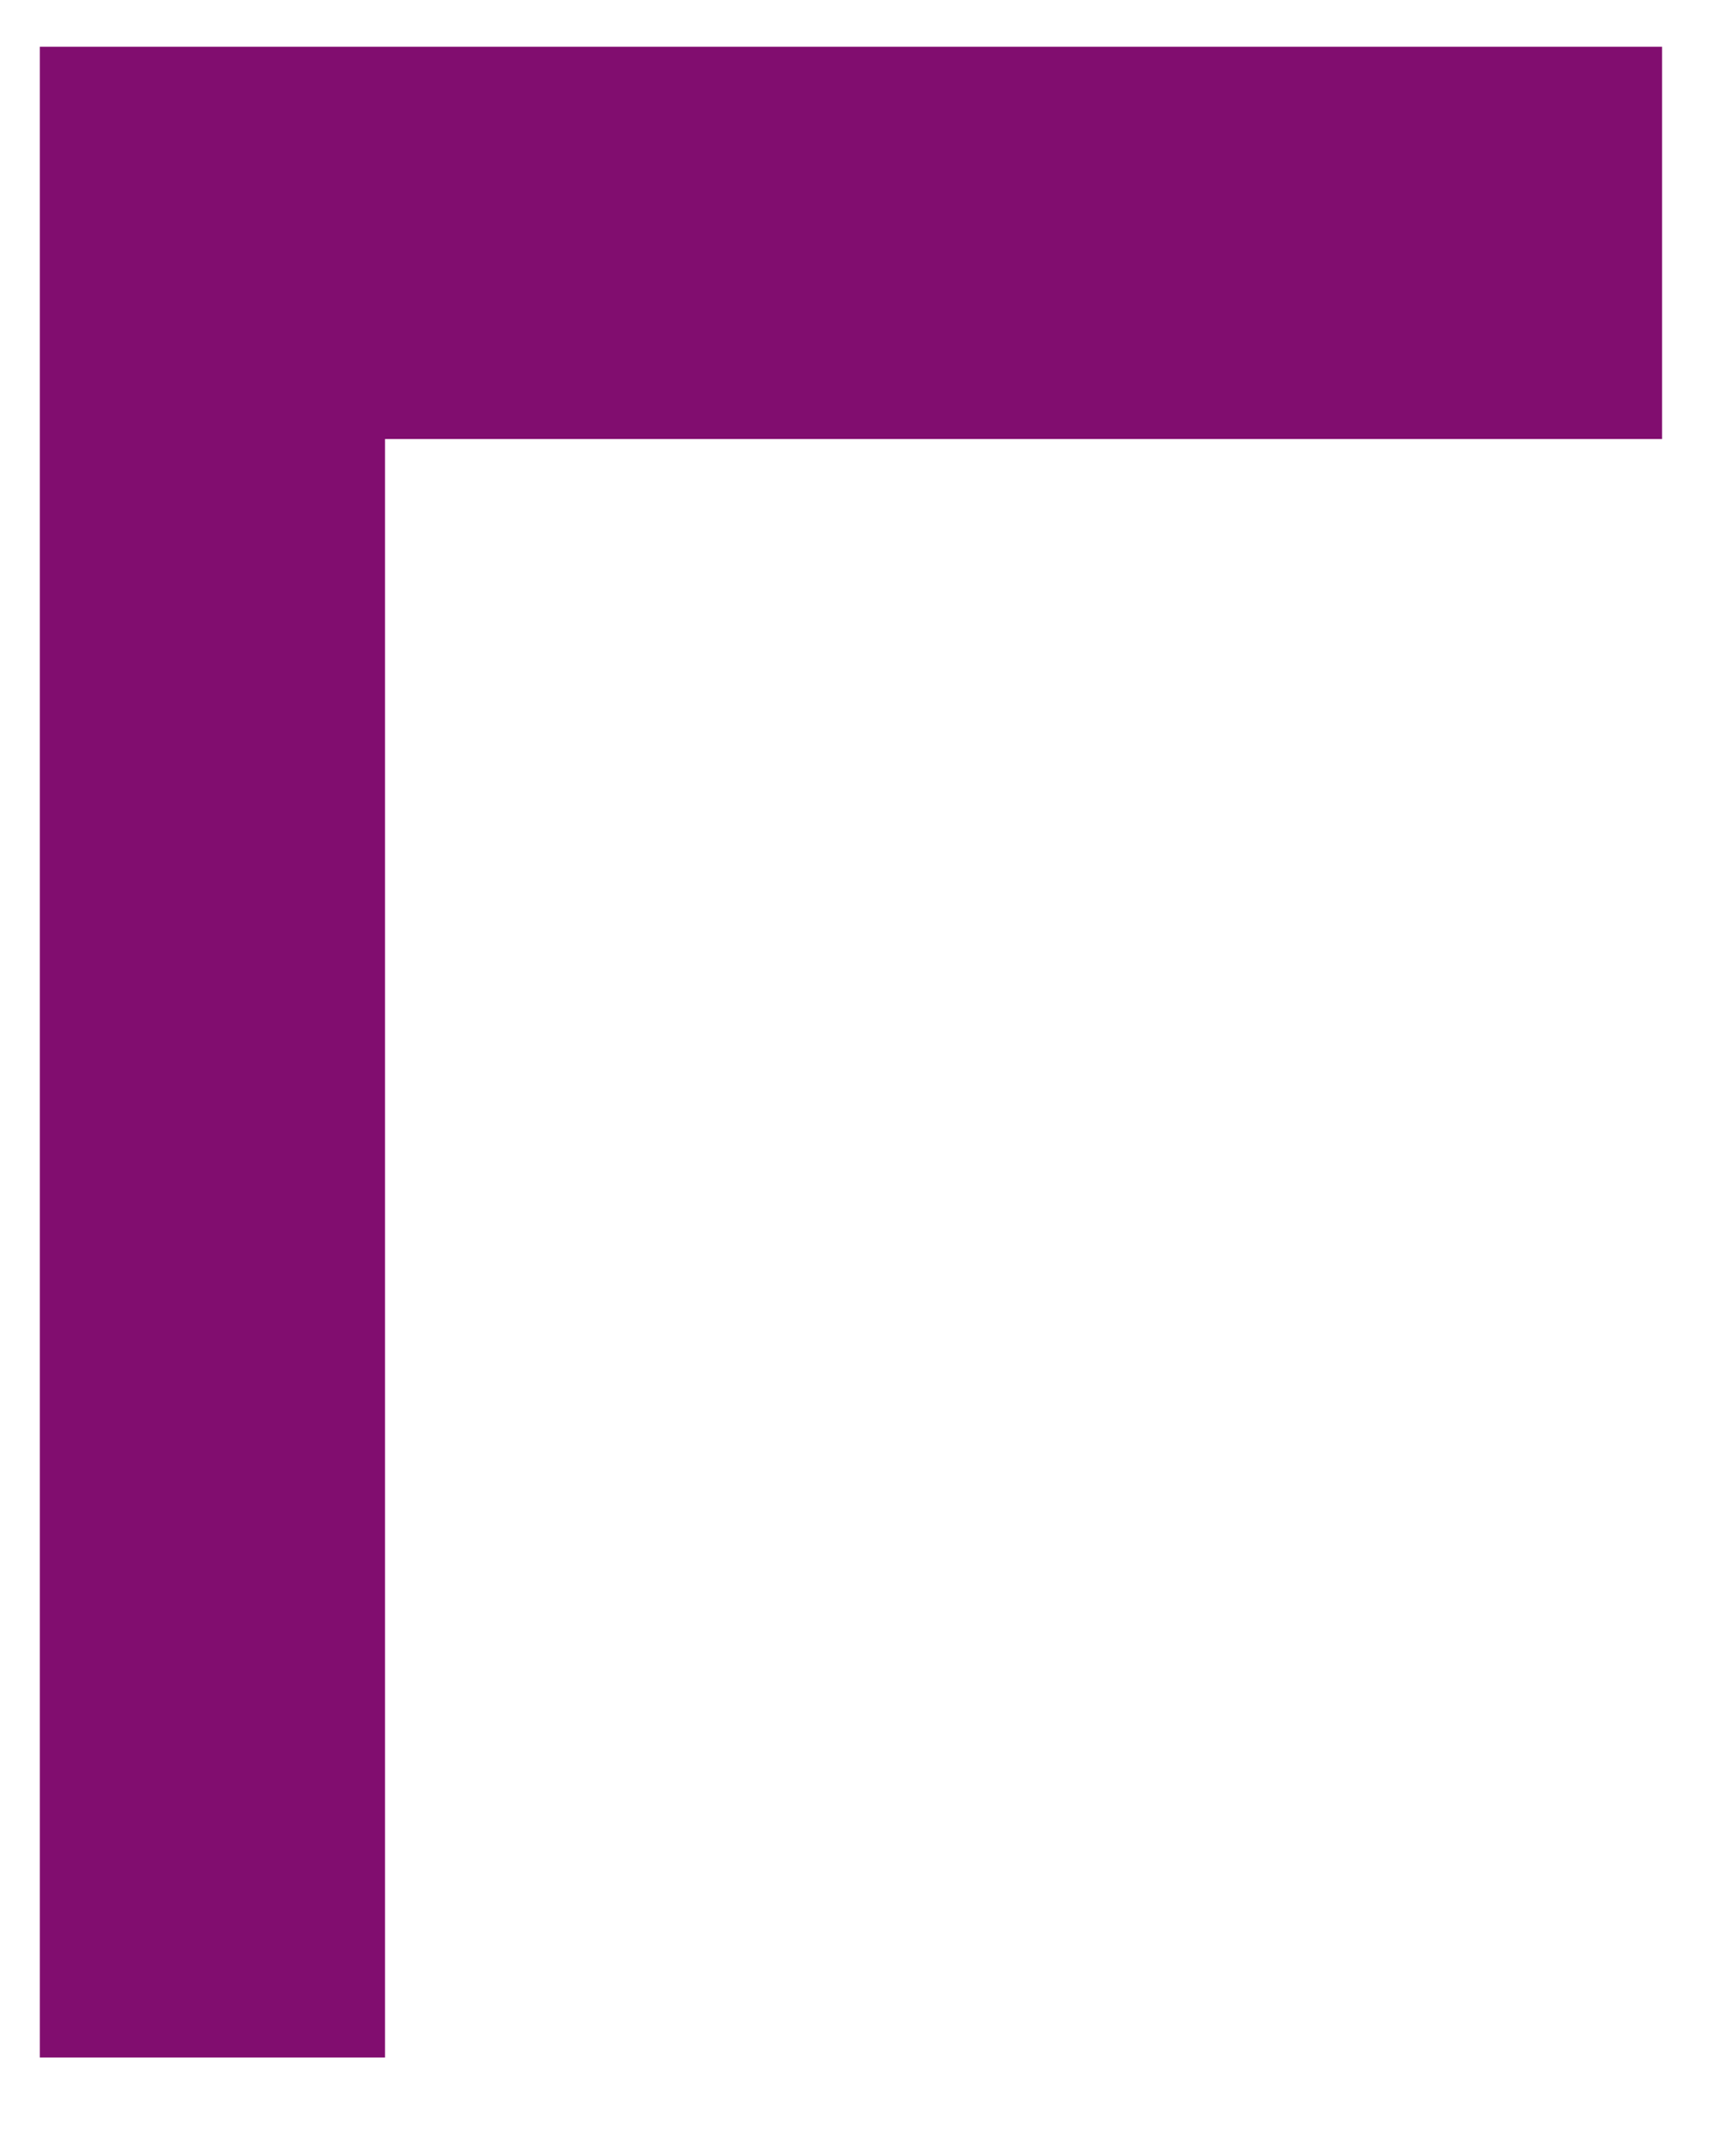 <?xml version="1.0" encoding="utf-8"?>
<!DOCTYPE svg PUBLIC "-//W3C//DTD SVG 1.1//EN" "http://www.w3.org/Graphics/SVG/1.1/DTD/svg11.dtd">
<svg version="1.1" id="Layer_1" 
	xmlns="http://www.w3.org/2000/svg" 
	xmlns:xlink="http://www.w3.org/1999/xlink" x="0px" y="0px" width="122.124px" height="150px" viewBox="0 0 122.124 150" enable-background="new 0 0 122.124 150" xml:space="preserve">
	<polygon fill="#810D6F" points="116.921,3.288 25.752,3.288 2.803,3.288 2.803,144.71 27.084,144.71 27.084,30.878 116.921,30.878 	"/>
</svg>